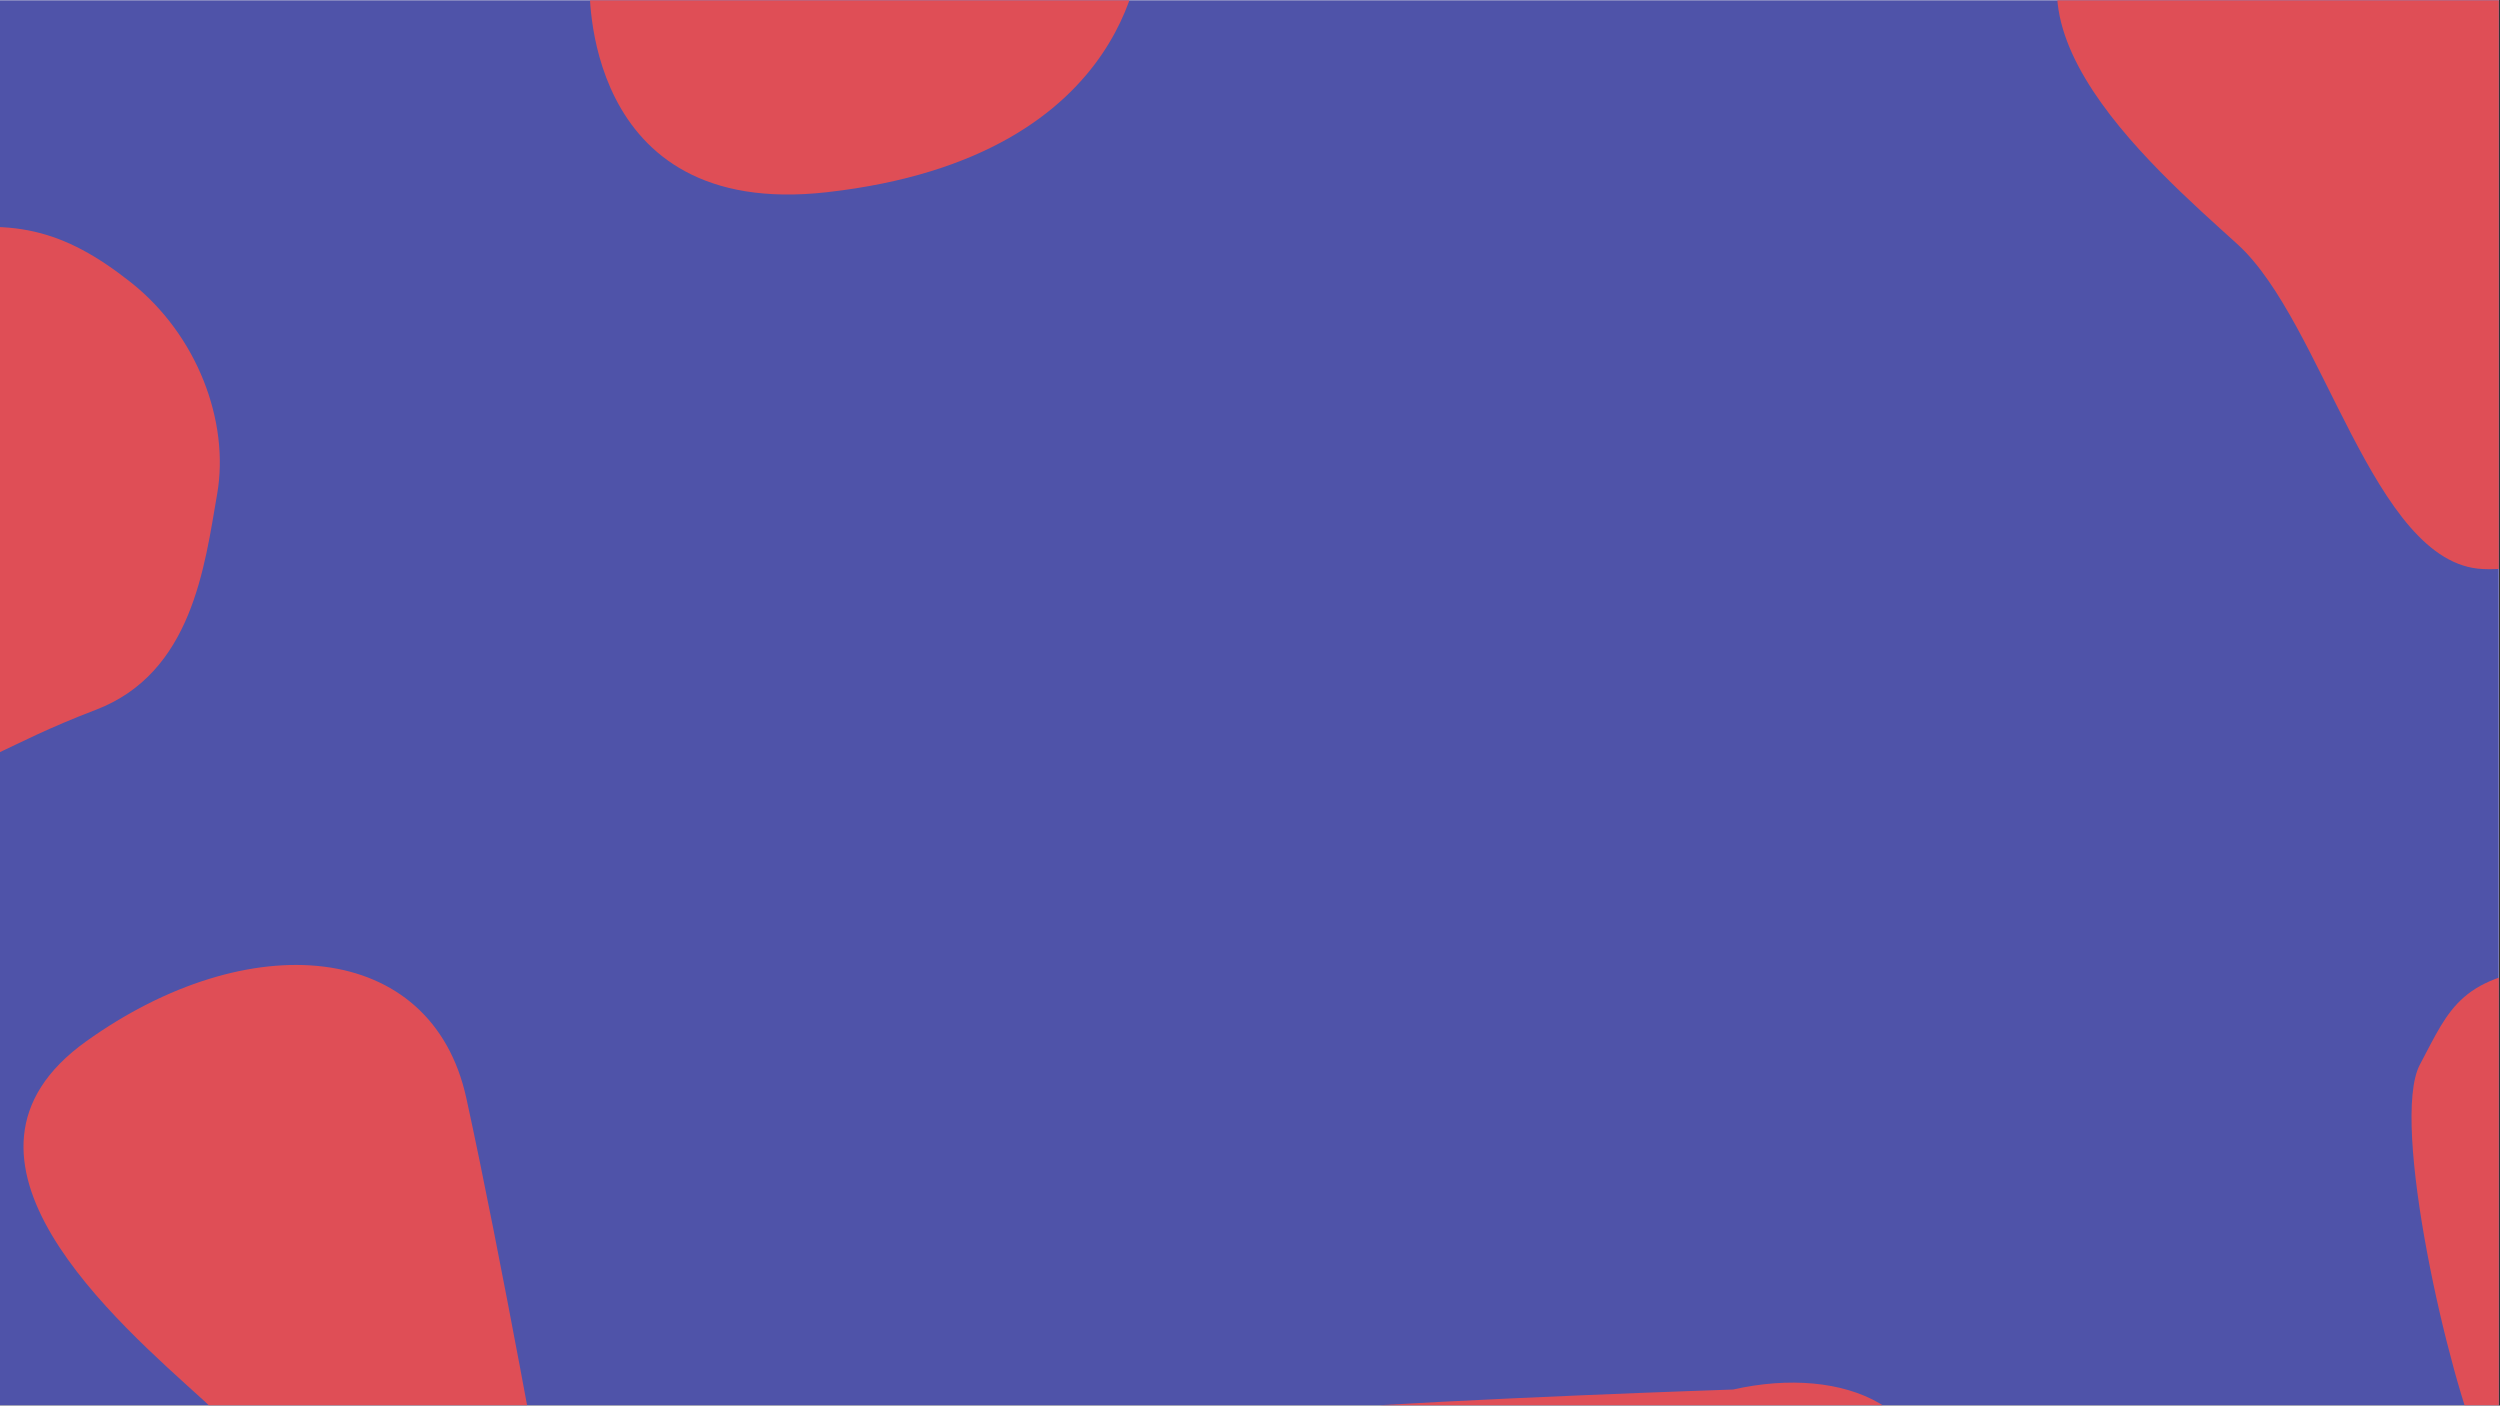<svg xmlns="http://www.w3.org/2000/svg" width="1024.5" viewBox="0 0 1024.5 576" height="576" version="1.0"><rect x="0" y="0" width="1024.5" height="576" fill="#333333" stroke="none"/><defs><clipPath id="a"><path d="M 0 0.141 L 1024 0.141 L 1024 575.859 L 0 575.859 Z M 0 0.141"/></clipPath><clipPath id="b"><path d="M 9 395 L 232 395 L 232 575.859 L 9 575.859 Z M 9 395"/></clipPath><clipPath id="c"><path d="M 25.121 750.691 L -44.43 408.945 L 179.727 363.328 L 249.277 705.074 Z M 25.121 750.691"/></clipPath><clipPath id="d"><path d="M 25.121 750.691 L -44.43 408.945 L 179.727 363.328 L 249.277 705.074 Z M 25.121 750.691"/></clipPath><clipPath id="e"><path d="M 470 566 L 791 566 L 791 575.859 L 470 575.859 Z M 470 566"/></clipPath><clipPath id="f"><path d="M 809.664 785.125 L 461.477 804.945 L 448.477 576.566 L 796.664 556.746 Z M 809.664 785.125"/></clipPath><clipPath id="g"><path d="M 809.664 785.125 L 461.477 804.945 L 448.477 576.566 L 796.664 556.746 Z M 809.664 785.125"/></clipPath><clipPath id="h"><path d="M 0 92 L 91 92 L 91 313 L 0 313 Z M 0 92"/></clipPath><clipPath id="i"><path d="M -155.32 276.438 L -82.887 57.875 L 127.844 127.715 L 55.41 346.273 Z M -155.32 276.438"/></clipPath><clipPath id="j"><path d="M -155.32 276.438 L -82.887 57.875 L 127.844 127.715 L 55.41 346.273 Z M -155.32 276.438"/></clipPath><clipPath id="k"><path d="M 988 395 L 1024 395 L 1024 575.859 L 988 575.859 Z M 988 395"/></clipPath><clipPath id="l"><path d="M 945.242 425.812 L 1102.992 359.816 L 1191.852 572.23 L 1034.102 638.223 Z M 945.242 425.812"/></clipPath><clipPath id="m"><path d="M 945.242 425.812 L 1102.992 359.816 L 1191.852 572.23 L 1034.102 638.223 Z M 945.242 425.812"/></clipPath><clipPath id="n"><path d="M 842 0.141 L 1024 0.141 L 1024 234 L 842 234 Z M 842 0.141"/></clipPath><clipPath id="o"><path d="M 858.414 276.727 L 788.867 -65.02 L 1013.02 -110.637 L 1082.57 231.109 Z M 858.414 276.727"/></clipPath><clipPath id="p"><path d="M 858.414 276.727 L 788.867 -65.02 L 1013.02 -110.637 L 1082.57 231.109 Z M 858.414 276.727"/></clipPath><clipPath id="q"><path d="M 241 0.141 L 467.766 0.141 L 467.766 80 L 241 80 Z M 241 0.141"/></clipPath></defs><g clip-path="url(#a)"><path fill="#FFF" d="M 0 0.141 L 1024.5 0.141 L 1024.5 583.641 L 0 583.641 Z M 0 0.141"/><path fill="#FFF" d="M 0 0.141 L 1024.5 0.141 L 1024.5 576.141 L 0 576.141 Z M 0 0.141"/><path fill="#4F53A9" d="M 0 0.141 L 1024.5 0.141 L 1024.5 576.141 L 0 576.141 Z M 0 0.141"/></g><g clip-path="url(#b)"><g clip-path="url(#c)"><g clip-path="url(#d)"><path fill="#DF4E56" d="M 224.332 621.371 C 241.121 665.07 229.105 709.176 184.145 707.156 C 139.184 705.137 118.973 606.145 83.617 574.047 C 48.258 541.945 -31.113 474.312 35.281 426.762 C 101.676 379.211 176.859 384.875 191.113 450.051 C 205.363 515.23 224.332 621.371 224.332 621.371 Z M 224.332 621.371"/></g></g></g><g clip-path="url(#e)"><g clip-path="url(#f)"><g clip-path="url(#g)"><path fill="#DF4E56" d="M 710.25 569.426 C 755.906 559.078 797.836 577.297 789.387 621.504 C 780.938 665.711 680.074 671.516 643.234 701.902 C 606.395 732.289 528.078 801.141 490.543 728.613 C 453.004 656.086 469.391 582.492 535.938 577.734 C 602.484 572.977 710.25 569.426 710.25 569.426 Z M 710.25 569.426"/></g></g></g><g clip-path="url(#h)"><g clip-path="url(#i)"><g clip-path="url(#j)"><path fill="#DF4E56" d="M -122.207 215.414 C -125.176 185.477 -69.762 104.496 -32.641 96.469 C 4.48 88.438 26.168 94.039 53.516 115.629 C 80.867 137.219 94.137 172.758 88.996 202.406 C 83.852 232.059 78.777 275.758 39.312 290.863 C -0.152 305.965 -6.285 314.871 -19.441 312.051 C -32.602 309.234 -74.477 303.207 -96.668 275.523 C -118.859 247.836 -119.316 244.551 -122.207 215.414 Z M -122.207 215.414"/></g></g></g><g clip-path="url(#k)"><g clip-path="url(#l)"><g clip-path="url(#m)"><path fill="#DF4E56" d="M 1034.594 631.148 C 1034.594 631.148 1045.195 631.926 1088.57 614.609 C 1131.945 597.293 1160.234 582.926 1170.711 577.227 C 1181.191 571.527 1184.977 568.238 1184.977 568.238 C 1184.977 568.238 1145.289 461.023 1131.945 441.473 C 1118.602 421.918 1092.227 391.598 1050.141 395.566 C 1008.051 399.535 1004.152 412.809 991.688 436.238 C 979.227 459.672 1003.562 565.125 1016.848 594.785 C 1030.129 624.445 1034.594 631.148 1034.594 631.148 Z M 1034.594 631.148"/></g></g></g><g clip-path="url(#n)"><g clip-path="url(#o)"><g clip-path="url(#p)"><path fill="#DF4E56" d="M 1057.625 147.406 C 1074.418 191.105 1062.398 235.211 1017.438 233.191 C 972.477 231.172 952.266 132.18 916.91 100.082 C 881.555 67.98 802.18 0.348 868.574 -47.203 C 934.969 -94.754 1010.156 -89.09 1024.406 -23.914 C 1038.656 41.266 1057.625 147.406 1057.625 147.406 Z M 1057.625 147.406"/></g></g></g><g clip-path="url(#q)"><path fill="#DF4E56" d="M 241.652 -6.574 L 467.766 -23.625 C 467.766 -23.625 467.766 64.168 338.906 78.766 C 237.516 90.281 241.652 -6.574 241.652 -6.574 Z M 241.652 -6.574"/></g></svg>